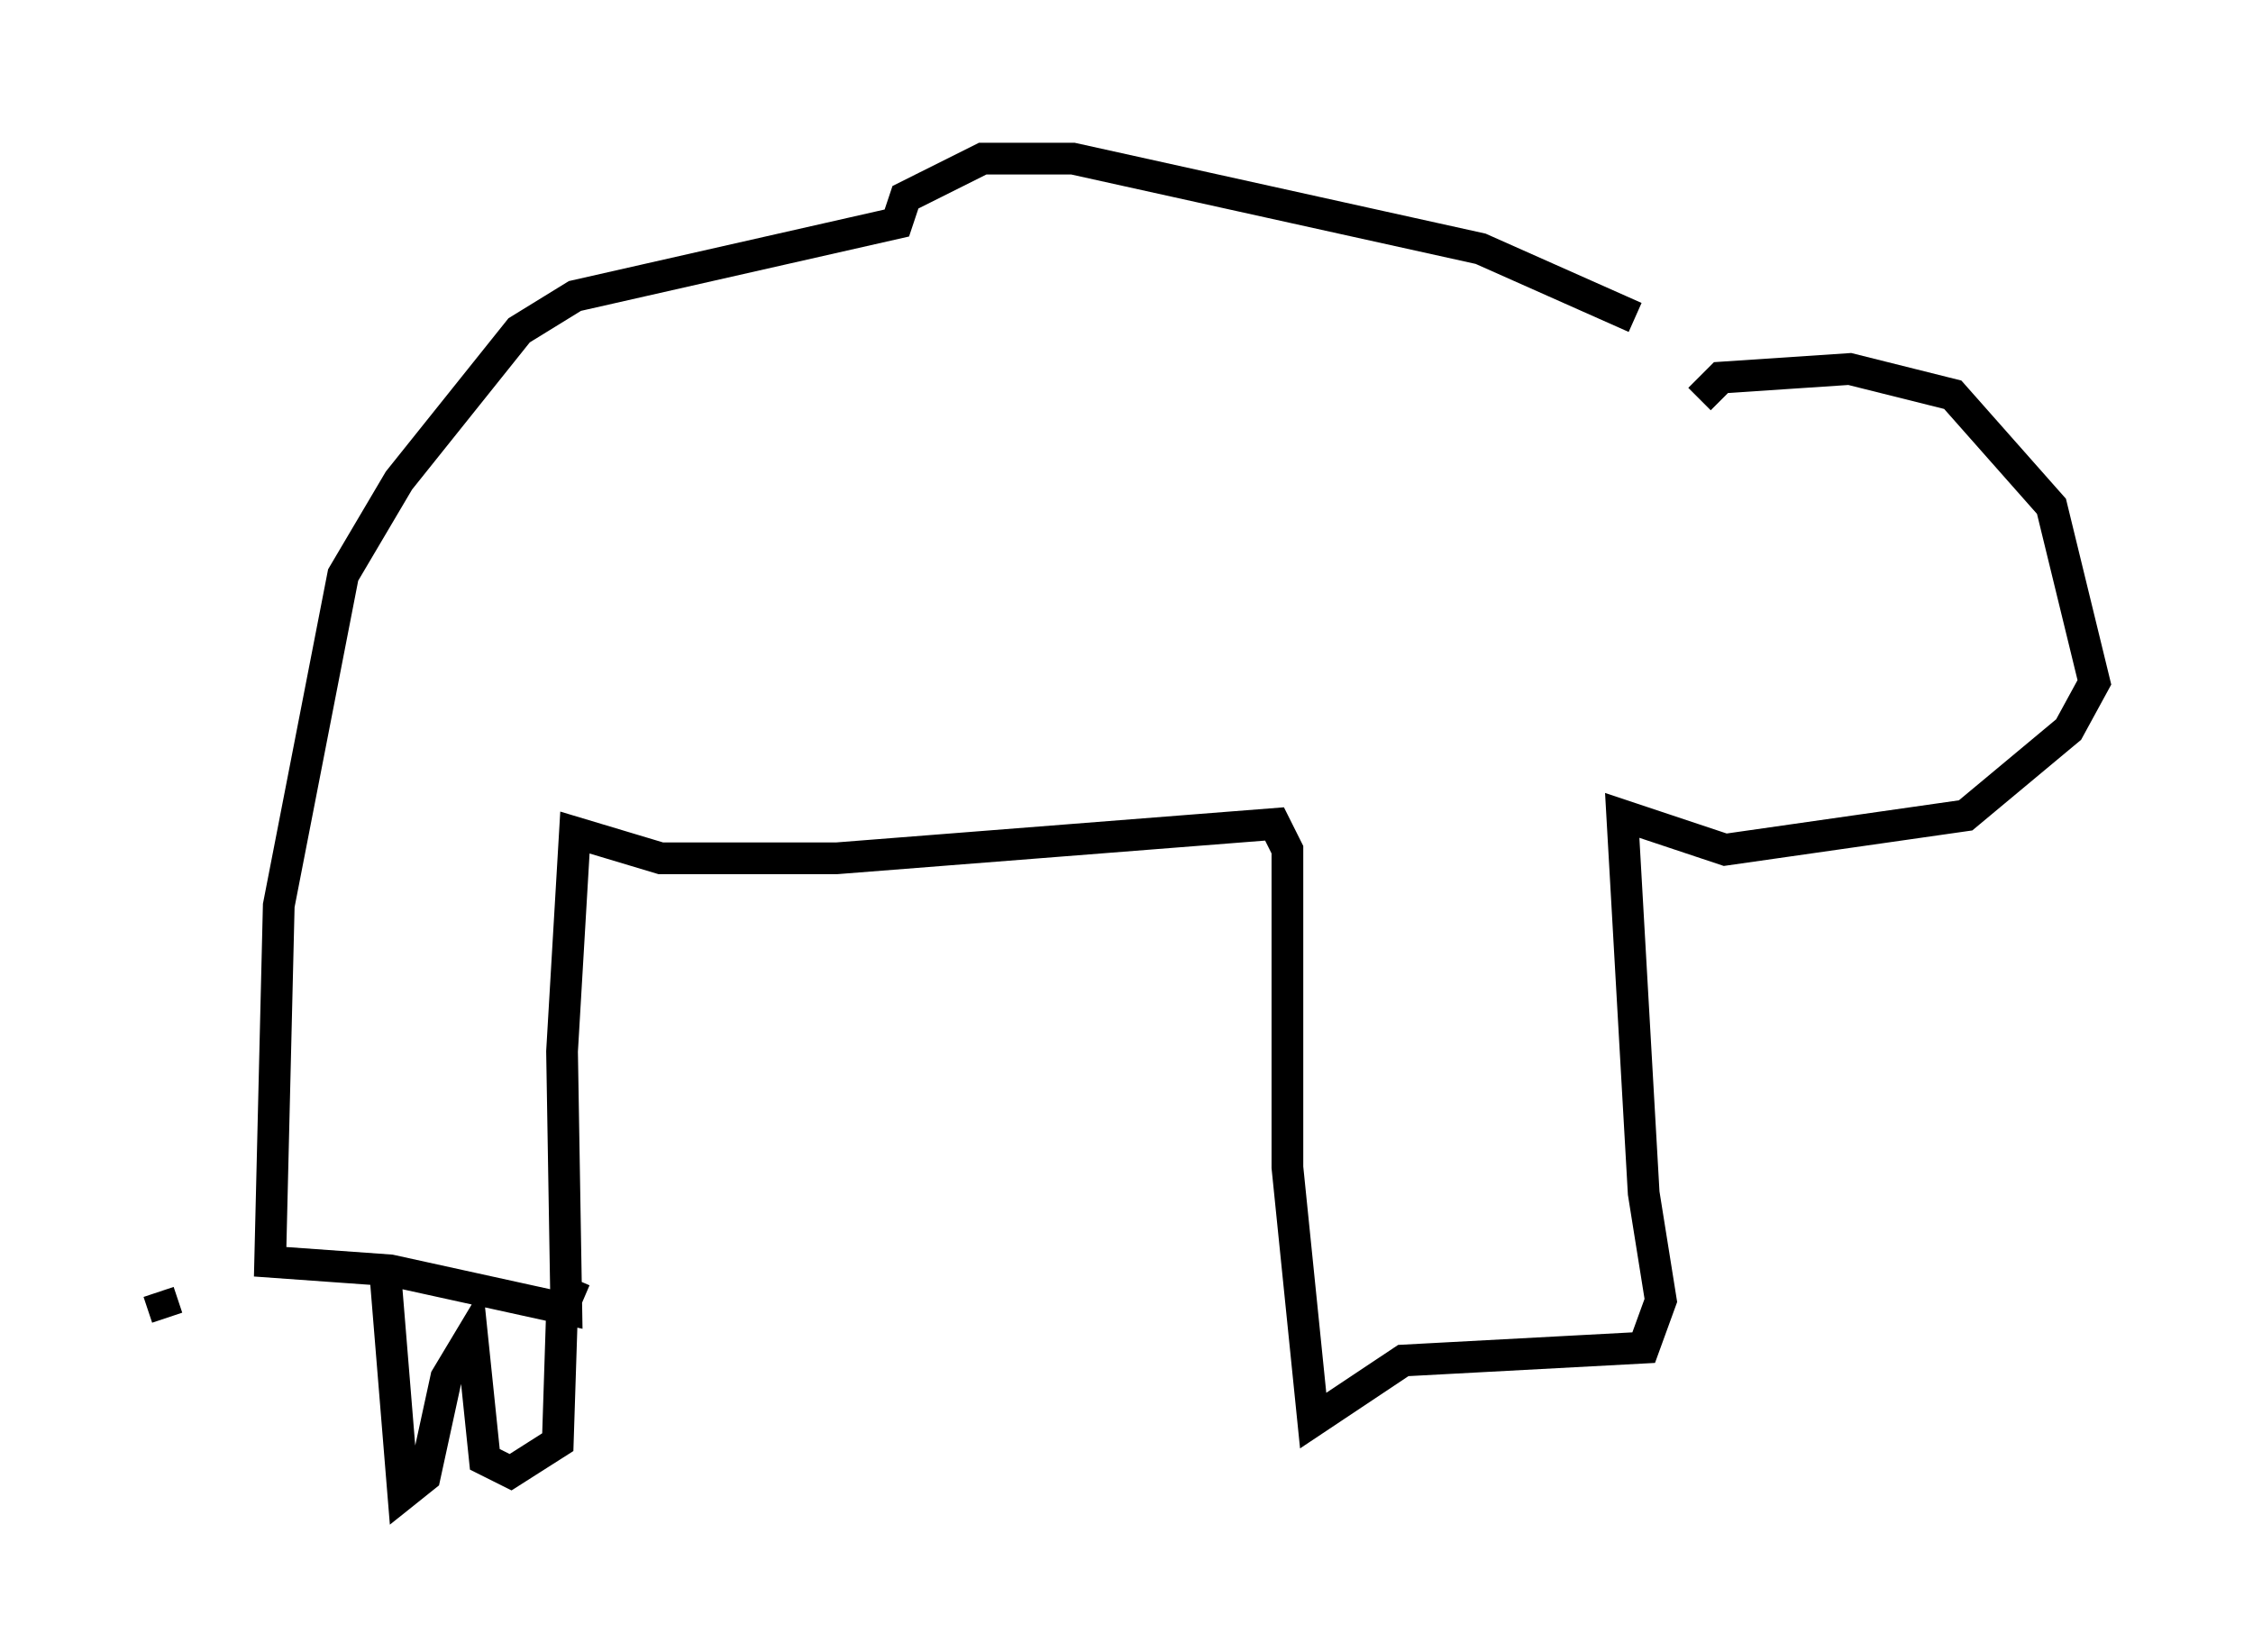 <?xml version="1.0" encoding="utf-8" ?>
<svg baseProfile="full" height="52.083" version="1.1" width="71.028" xmlns="http://www.w3.org/2000/svg" xmlns:ev="http://www.w3.org/2001/xml-events" xmlns:xlink="http://www.w3.org/1999/xlink"><defs /><rect fill="white" height="52.083" width="71.028" x="0" y="0" /><path d="M54.12, 12.307 m-2.571, -2.3 l-4.871, -2.165 -12.855, -2.842 l-2.842, 0.0 -2.436, 1.218 l-0.271, 0.812 -10.149, 2.3 l-1.759, 1.083 -3.789, 4.736 l-1.759, 2.977 -2.03, 10.419 l-0.271, 11.231 3.789, 0.271 l5.548, 1.218 -0.135, -8.119 l0.406, -6.901 2.706, 0.812 l5.548, 0.0 13.802, -1.083 l0.406, 0.812 0.0, 10.013 l0.812, 7.984 2.842, -1.894 l7.578, -0.406 0.541, -1.488 l-0.541, -3.383 -0.677, -11.908 l3.248, 1.083 7.578, -1.083 l3.248, -2.706 0.812, -1.488 l-1.353, -5.548 -3.112, -3.518 l-3.248, -0.812 -4.059, 0.271 l-0.677, 0.677 m-41.407, 27.875 l0.541, 6.631 0.677, -0.541 l0.677, -3.112 0.812, -1.353 l0.406, 3.924 0.812, 0.406 l1.488, -0.947 0.135, -4.195 l0.406, -0.947 m-13.126, 0.406 l0.271, 0.812 " fill="none" stroke="black" stroke-width="1" /></svg>